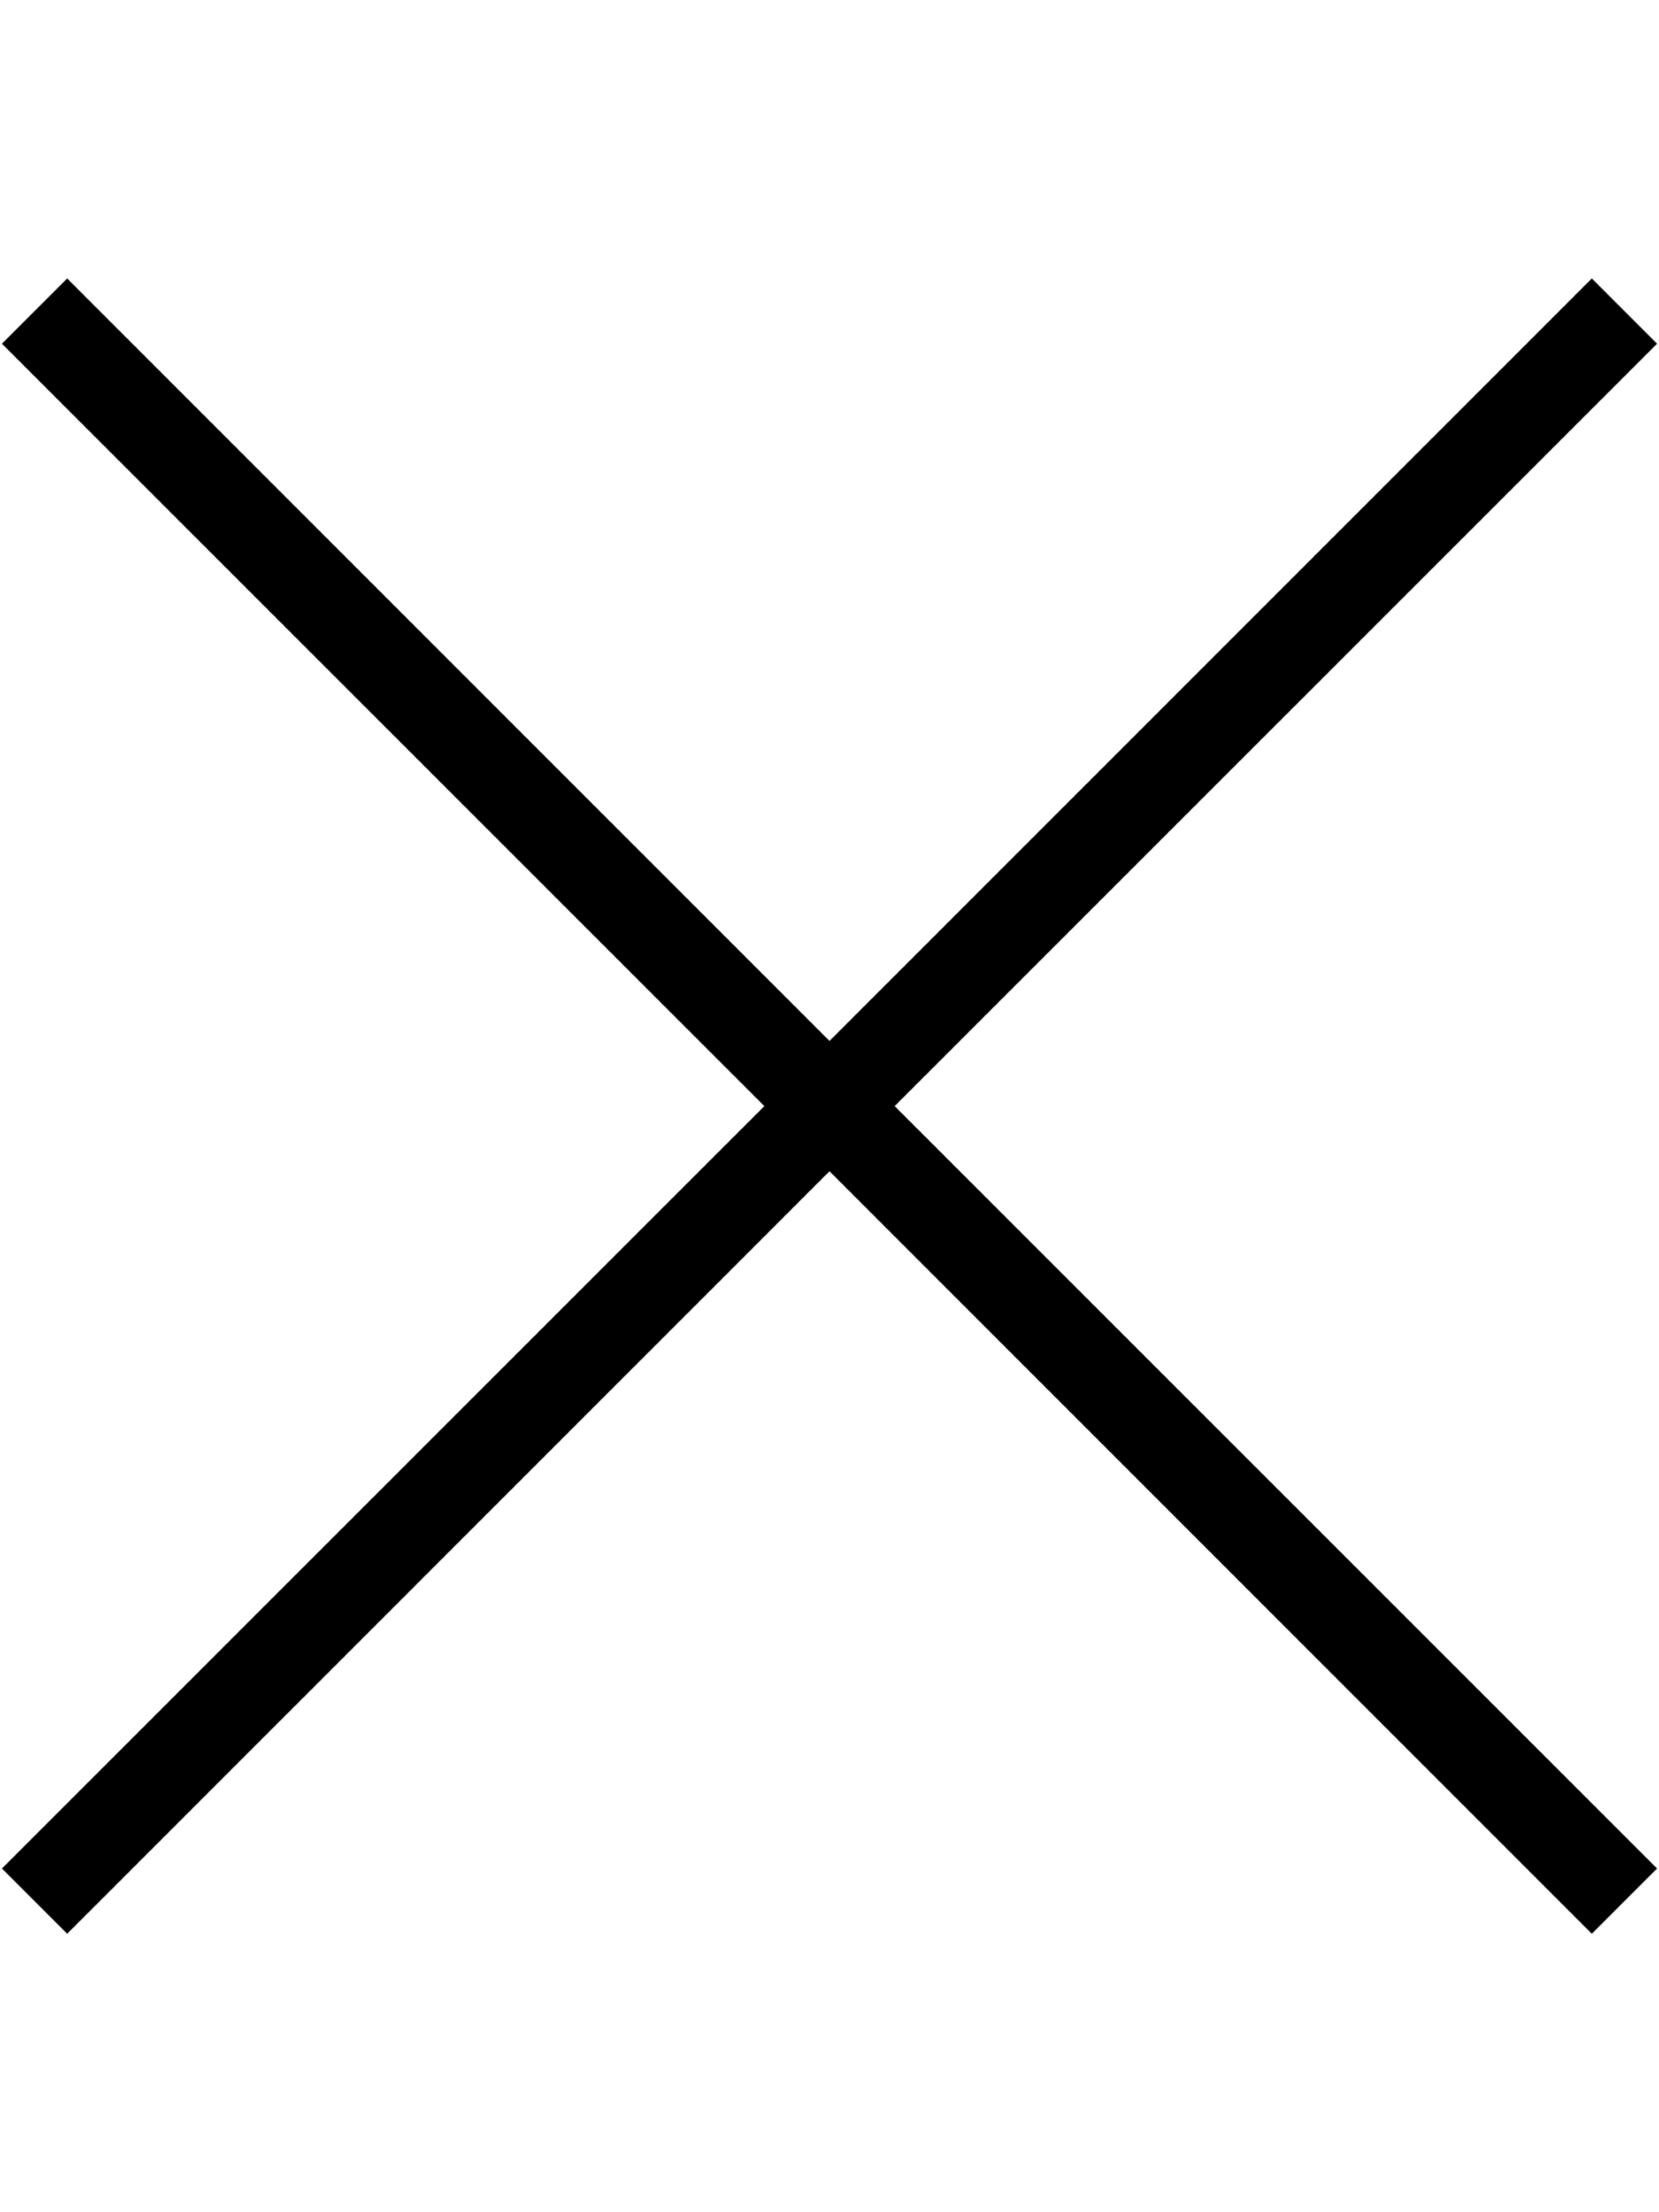 <svg width="18" height="24" viewBox="0 0 18 24" fill="none" xmlns="http://www.w3.org/2000/svg">
<path fill-rule="evenodd" clip-rule="evenodd" d="M9 12.707L0.729 20.979L0.021 20.271L8.293 12L0.021 3.729L0.729 3.021L9 11.293L17.271 3.021L17.979 3.729L9.707 12L17.979 20.271L17.271 20.979L9 12.707Z" fill="black"/>
</svg>
